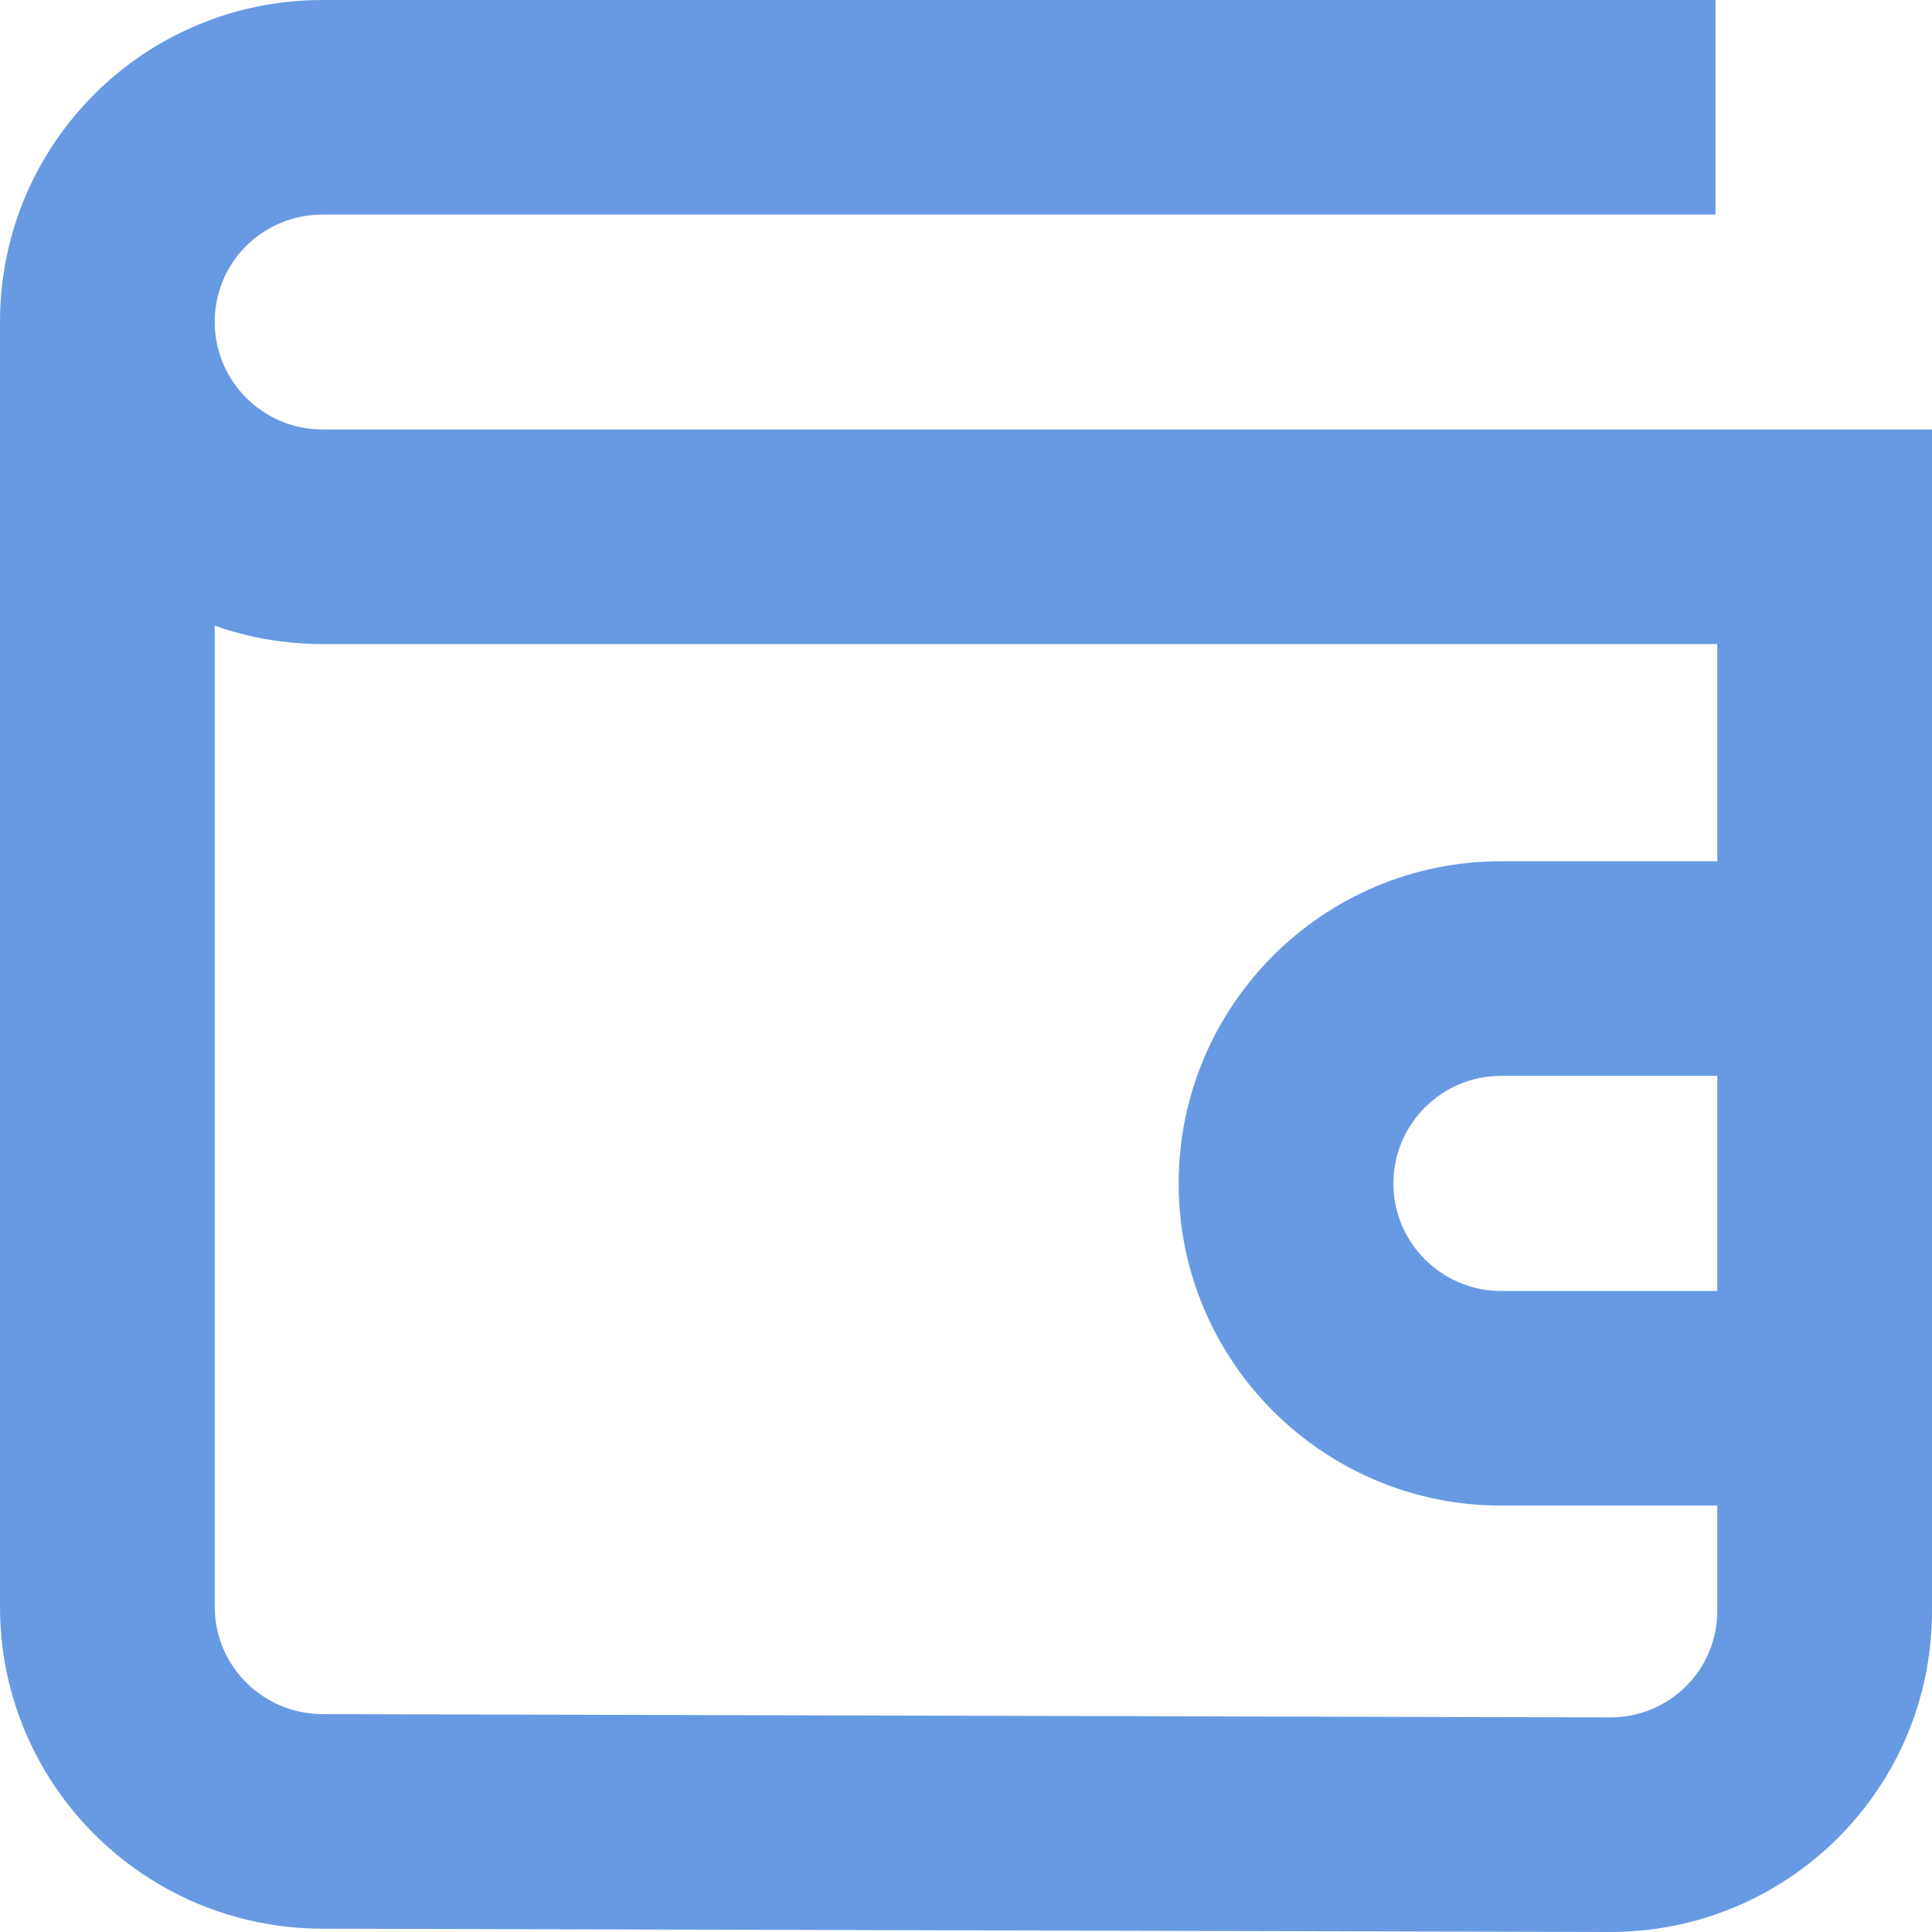 <svg width="14" height="14" viewBox="0 0 14 14" fill="none" xmlns="http://www.w3.org/2000/svg"><path fill-rule="evenodd" clip-rule="evenodd" d="M1.556 2.333C1.556 2.762 1.906 3.112 2.335 3.112H14V11.674C14 12.963 12.953 14.003 11.663 14L2.333 13.976C1.044 13.973 0 12.93 0 11.643V2.444C0.001 2.42 0 2.395 0 2.371C9.76315e-05 2.358 0 2.346 0 2.333C0 1.043 1.044 0 2.338 0H12.431V1.555H2.338C1.903 1.555 1.556 1.902 1.556 2.333ZM11.667 12.445C12.097 12.446 12.444 12.101 12.444 11.674V10.91H10.877C9.589 10.91 8.541 9.864 8.541 8.576C8.541 7.288 9.587 6.241 10.877 6.241H12.444V4.667H2.335C2.062 4.667 1.8 4.62 1.556 4.534V11.643C1.556 12.072 1.905 12.42 2.337 12.421L11.667 12.445ZM12.444 7.796H10.877C10.447 7.796 10.097 8.146 10.097 8.576C10.097 9.005 10.448 9.355 10.877 9.355H12.444V7.796Z" fill="#689AE3"/></svg>